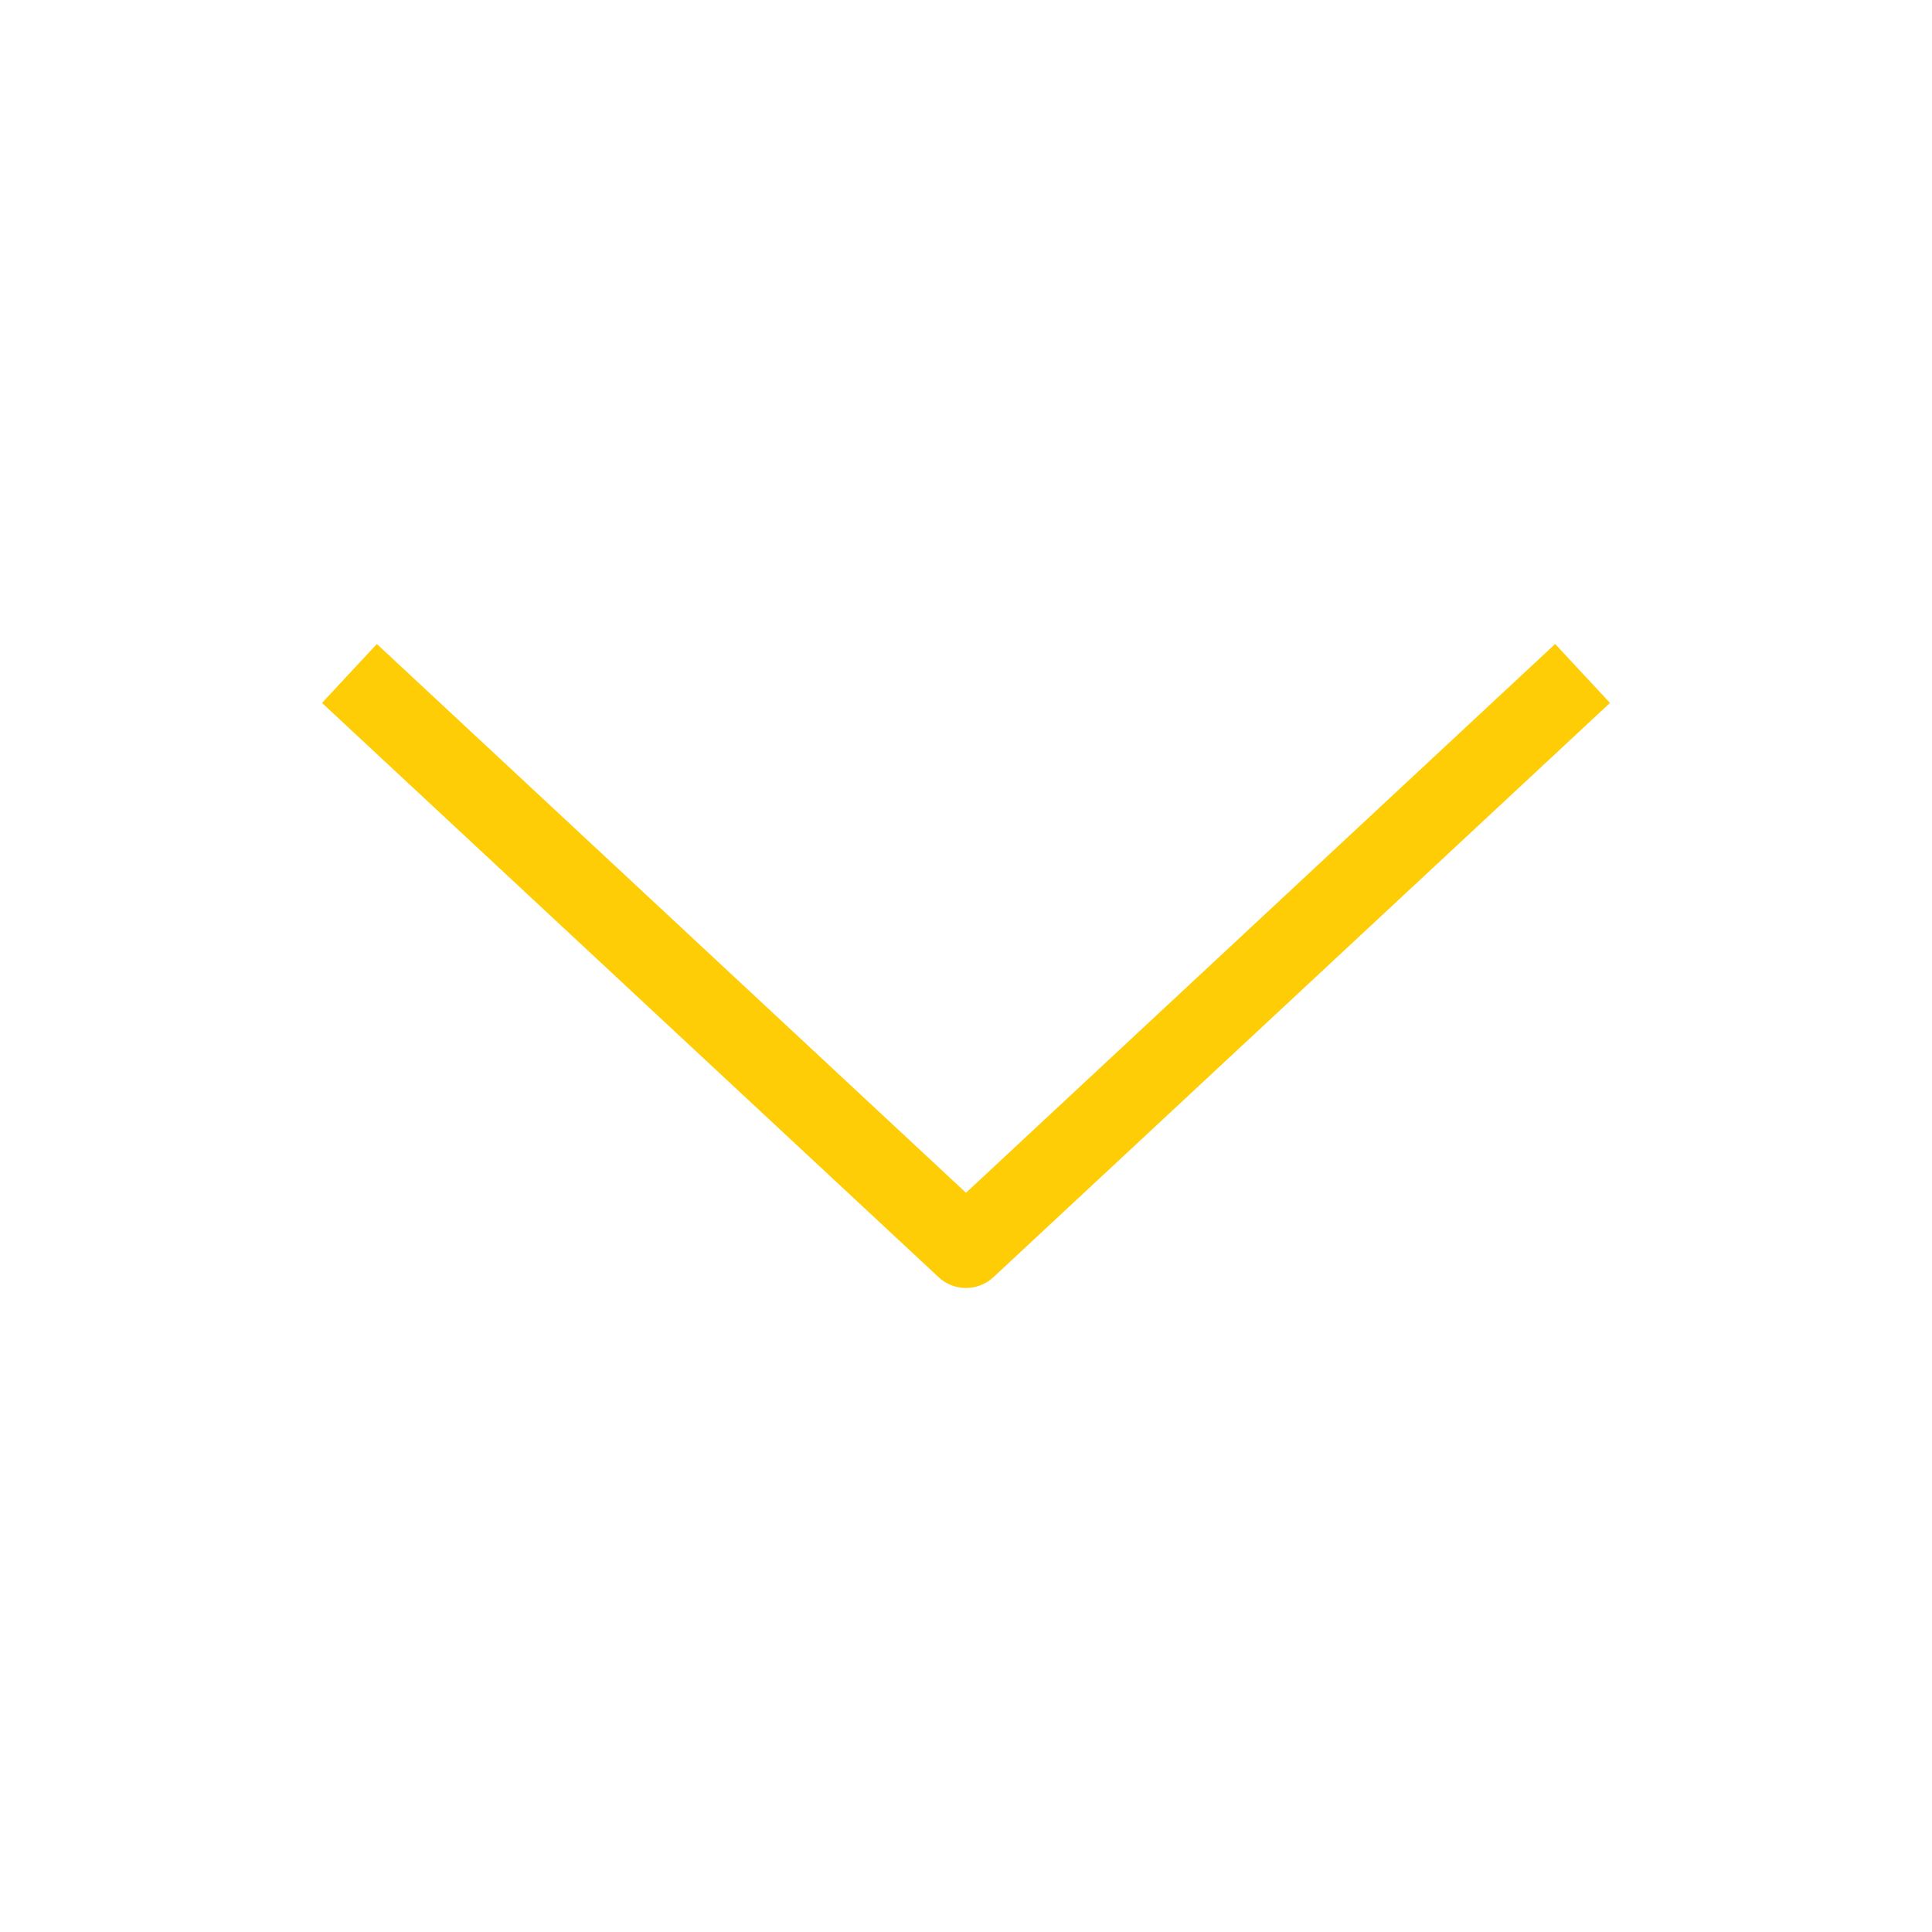 <svg data-name="Suncorp Default" xmlns="http://www.w3.org/2000/svg" width="48" height="48" viewBox="0 0 48 48"><title>Icon</title><path d="M17.464 40L16 38.637 29.634 24 16 9.363 17.464 8l14.267 15.318a1 1 0 0 1 0 1.363z" fill="#FFCD05" transform="rotate(90 24 24)"/></svg>